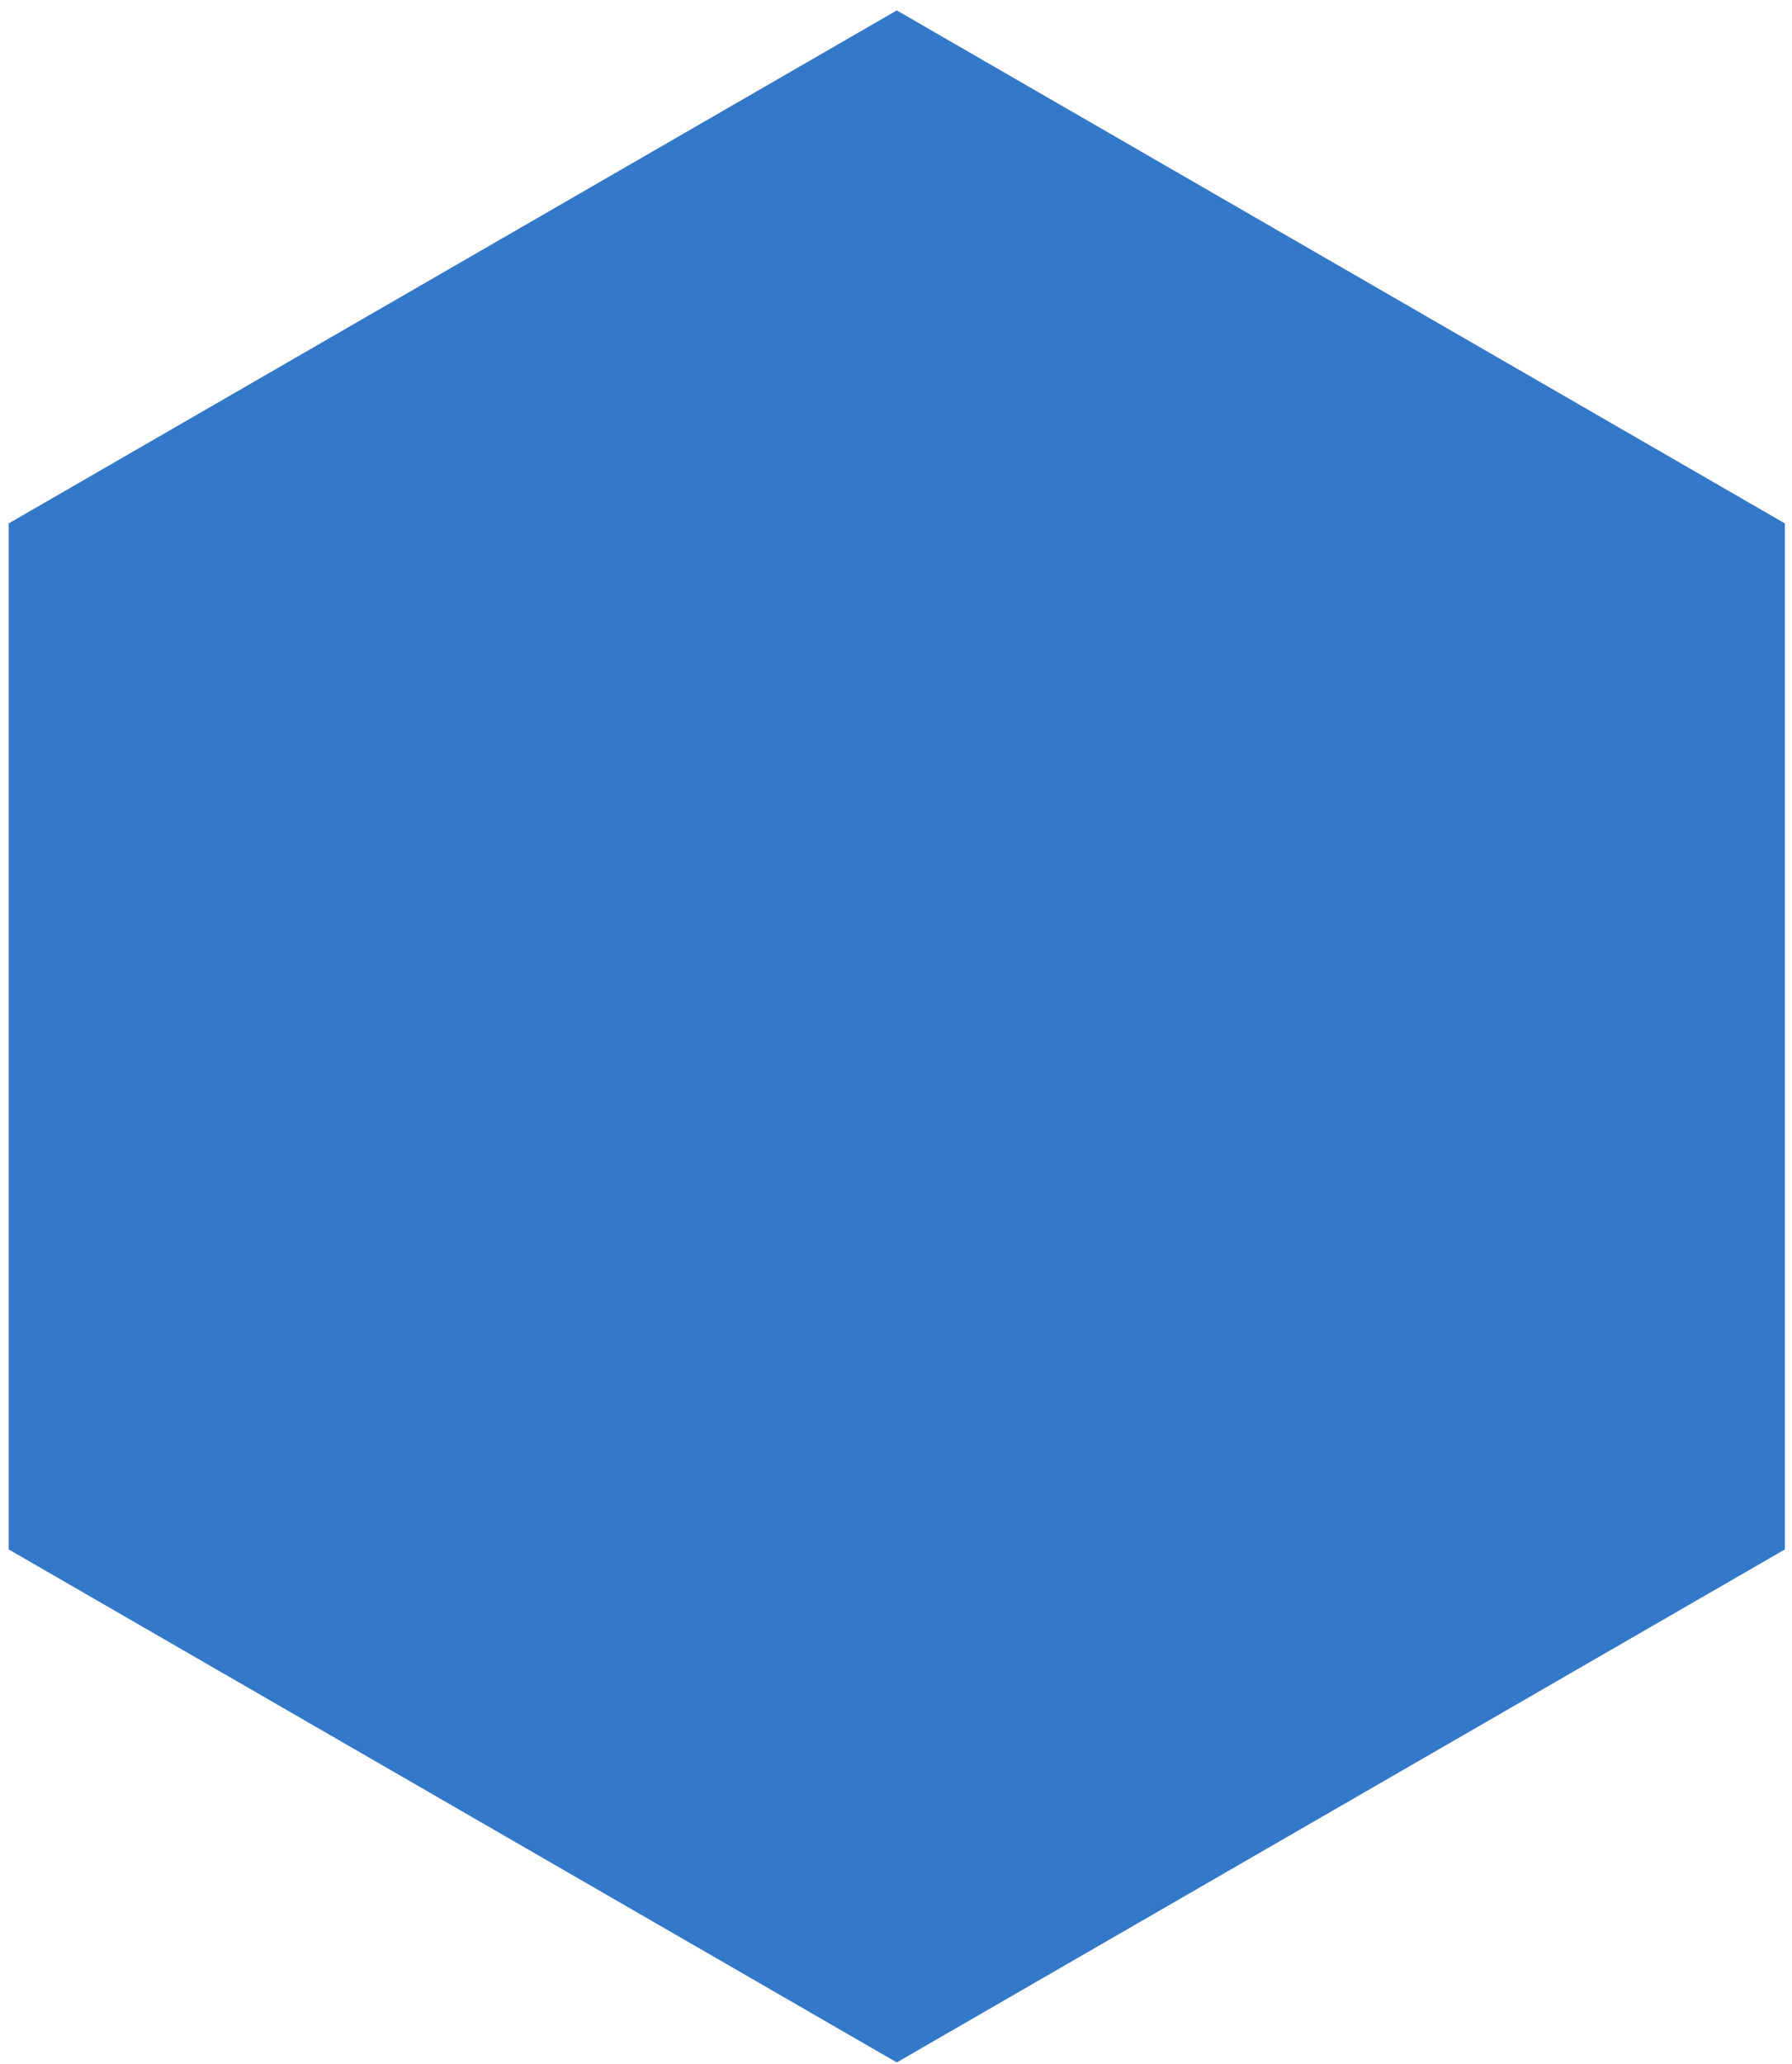 <svg width="152" height="175" viewBox="0 0 152 175" fill="none" xmlns="http://www.w3.org/2000/svg">
<path d="M76.067 0.883L151.397 44.374V131.358L76.067 174.849L0.738 131.358V44.374L76.067 0.883Z" fill="#3378C9"/>
</svg>
